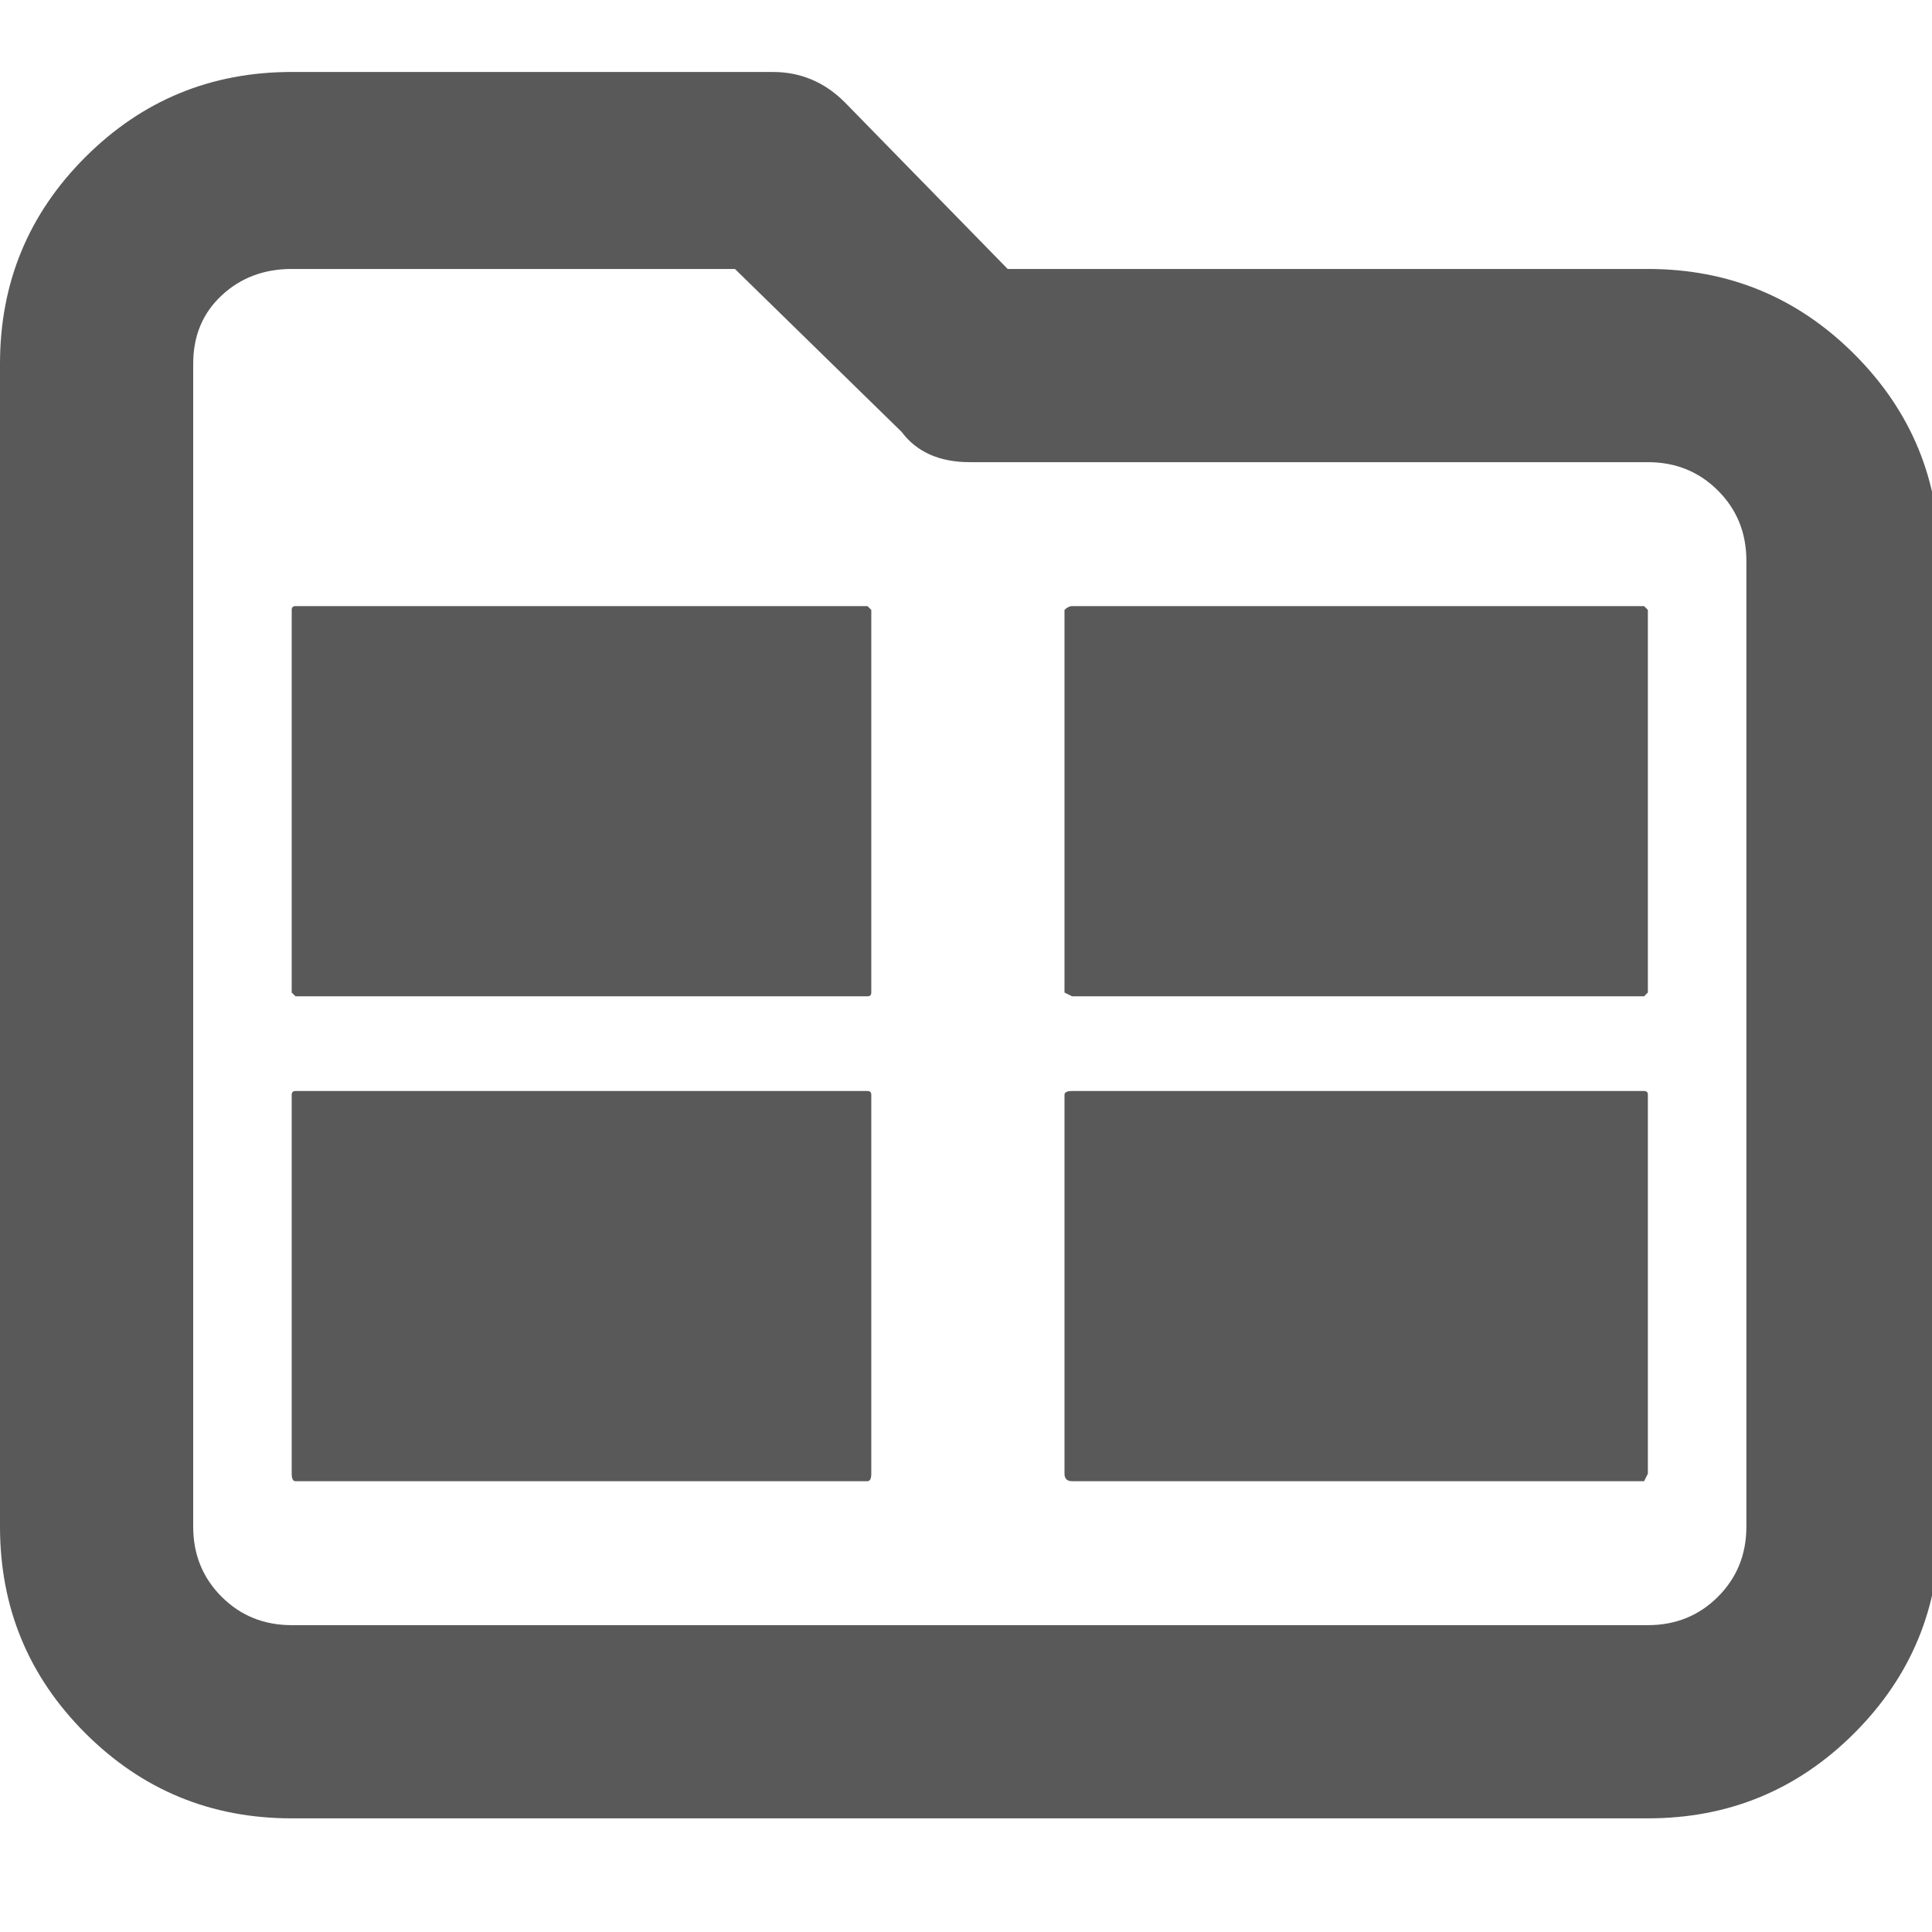 <svg xmlns="http://www.w3.org/2000/svg" version="1.1" xmlns:xlink="http://www.w3.org/1999/xlink" viewBox="0 0 510 510" preserveAspectRatio="xMidYMid">
                    <defs><style>.cls-1{fill:#595959;}</style></defs>
                    <title>sub-content</title>
                    <g id="Layer_2" data-name="Layer 2"><g id="sub-content">
                    <path class="cls-1" d="M77 71q-11 0-18.5 7T51 96v307q0 11 7.5 18.5T77 429h358q11 0 18.5-7.5T461 403V148q0-11-7.5-18.5T435 122H256q-12 0-18-8l-44-43H77zm358 409H77q-32 0-54.5-22.5T0 403V96q0-32 22.5-54.5T77 19h127q11 0 19 8l43 44h169q32 0 54.5 22.5T512 148v255q0 32-22.5 54.5T435 480zM229 263H78l-1-1V161q0-1 1-1h151l1 1v101q0 1-1 1zm0 128H78q-1 0-1-2V289q0-1 1-1h151q1 0 1 1v100q0 2-1 2zm205-128H283l-2-1V161q1-1 2-1h151l1 1v101zm0 128H283q-2 0-2-2V289q0-1 2-1h151q1 0 1 1v100z"></path>
                    </g></g>
                    </svg>